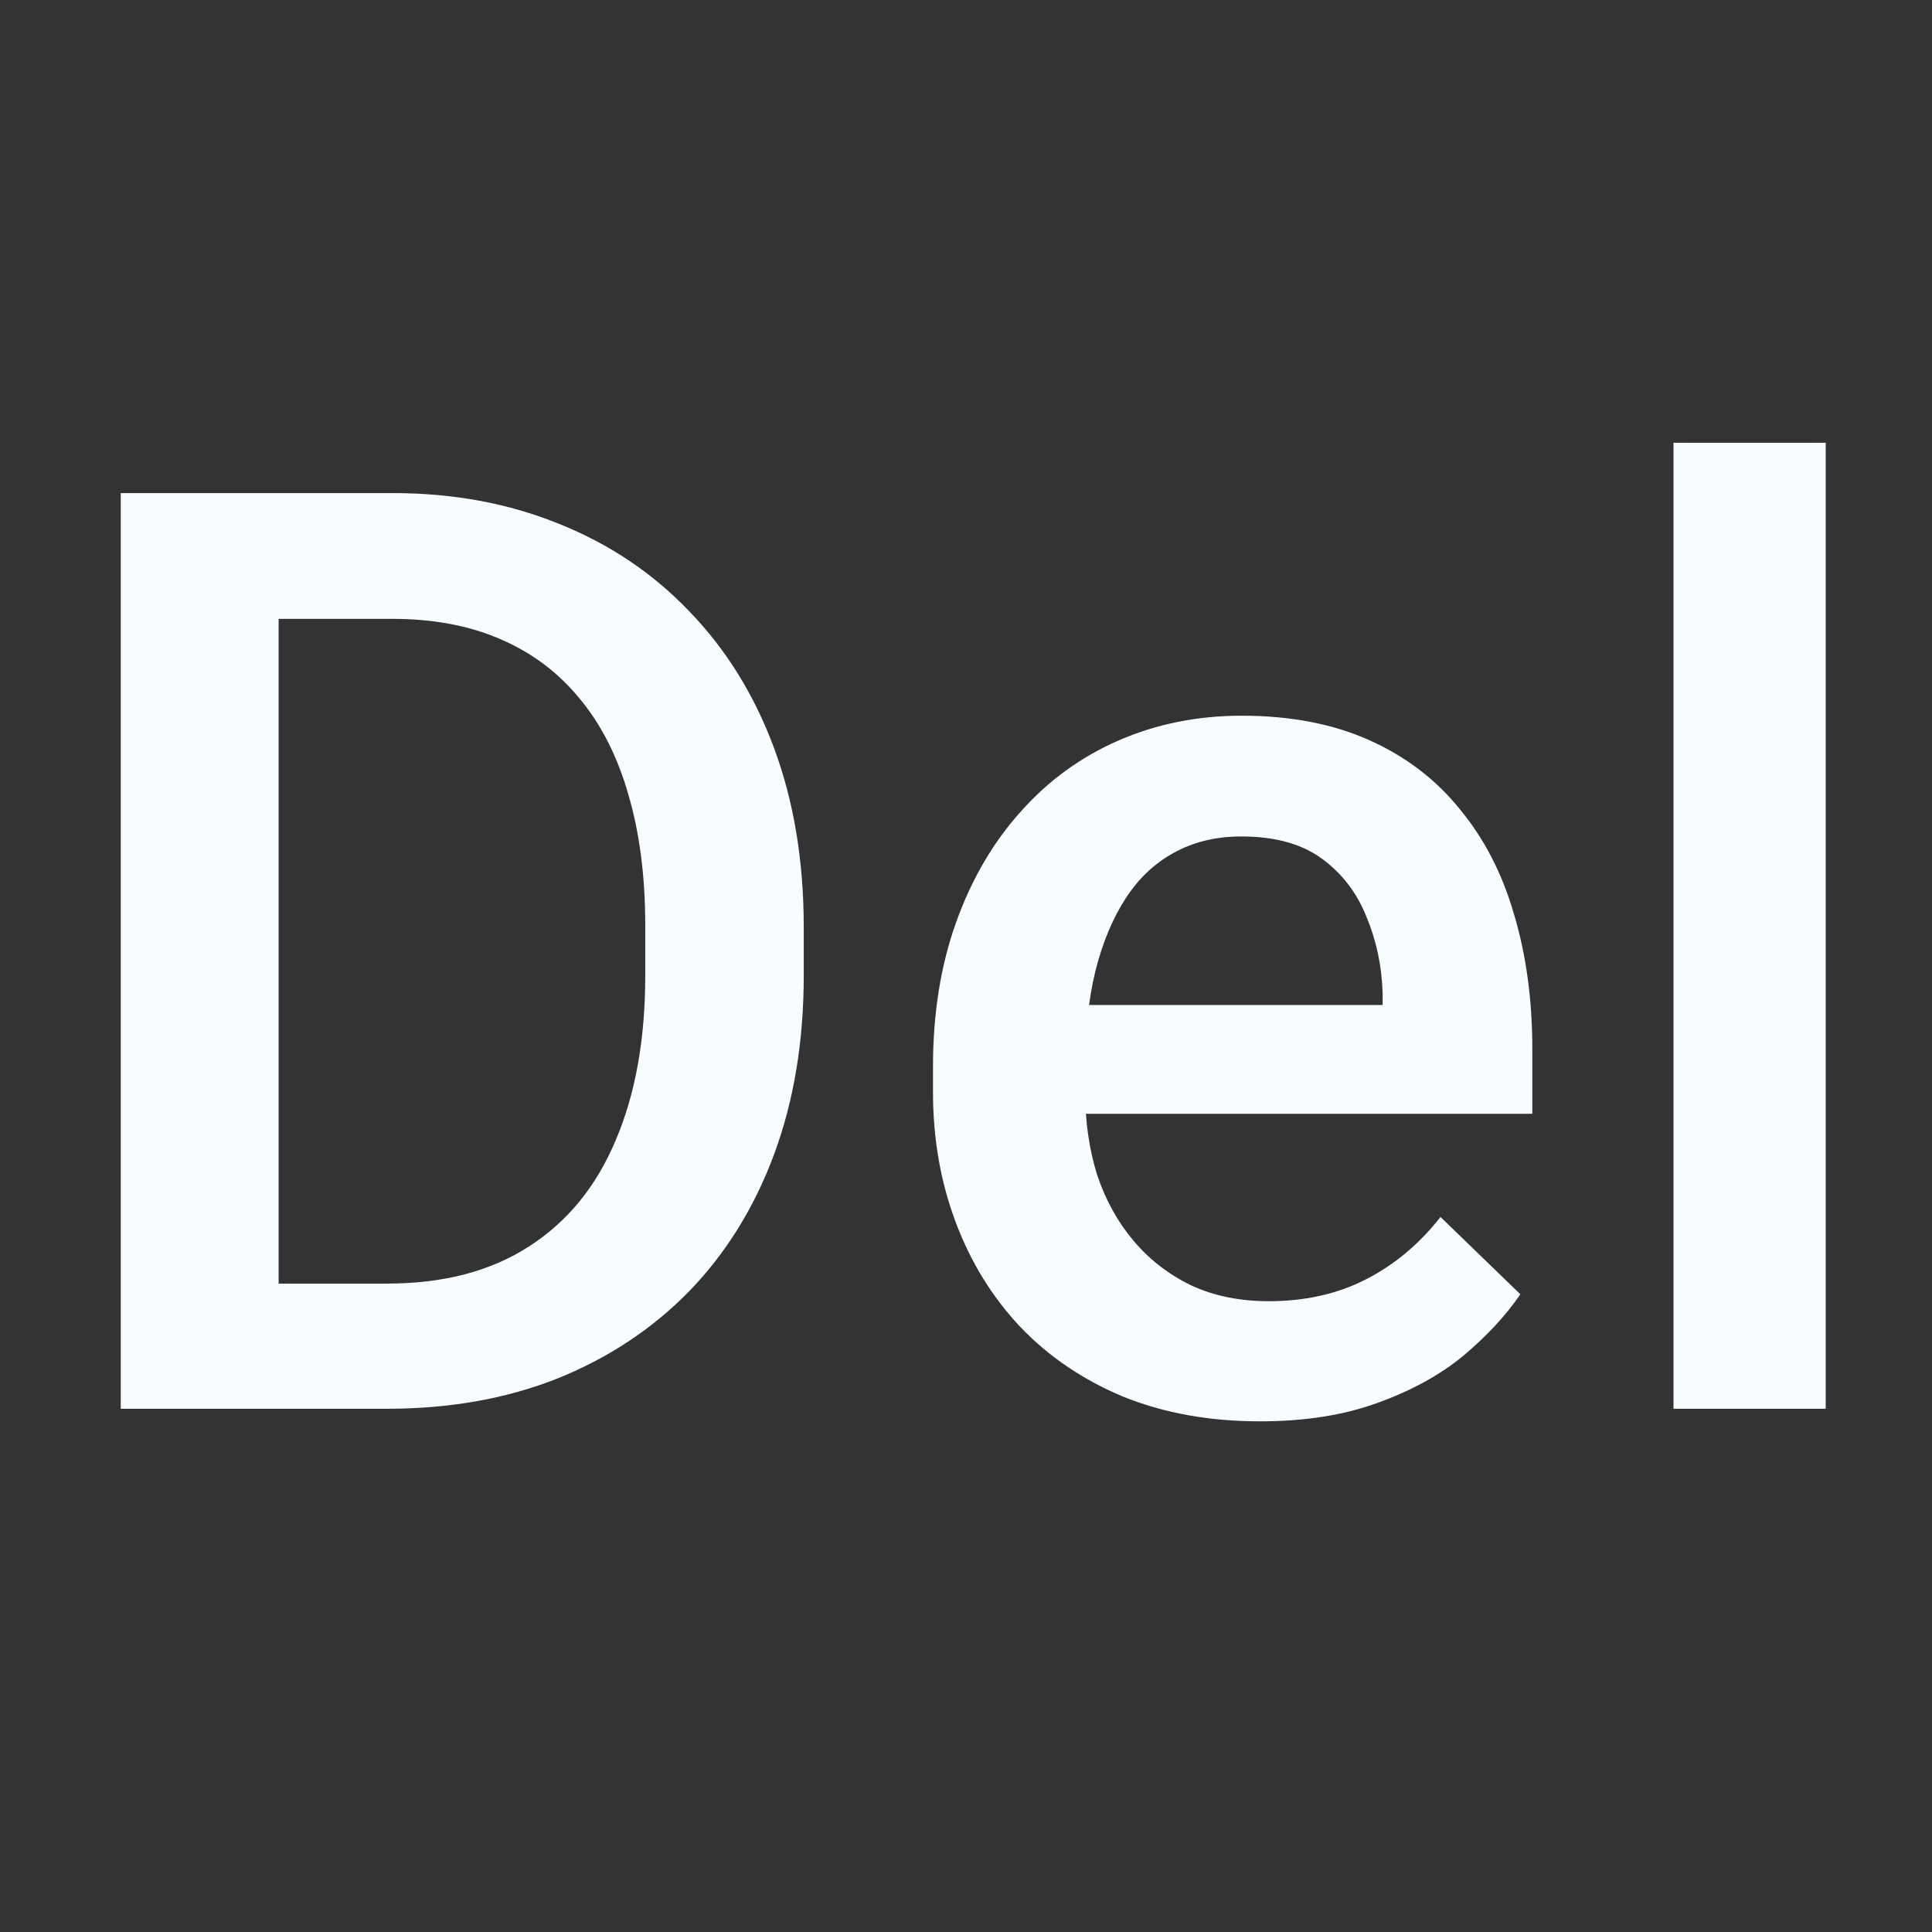 <svg width="56" height="56" viewBox="0 0 56 56" fill="none" xmlns="http://www.w3.org/2000/svg">
<rect x="0" y="0" width="56" height="56" fill="#333333" stroke="none"/>
<path d="M11.211 40.834H5.542L5.578 37.206H11.211C12.851 37.206 14.225 36.847 15.331 36.13C16.449 35.413 17.287 34.386 17.846 33.05C18.418 31.713 18.703 30.121 18.703 28.274V26.834C18.703 25.399 18.539 24.13 18.211 23.024C17.895 21.918 17.421 20.988 16.789 20.235C16.169 19.481 15.404 18.91 14.492 18.521C13.593 18.132 12.554 17.938 11.375 17.938H5.432V14.292H11.375C13.137 14.292 14.747 14.59 16.206 15.185C17.664 15.768 18.922 16.613 19.979 17.719C21.049 18.825 21.869 20.149 22.44 21.693C23.011 23.236 23.297 24.962 23.297 26.87V28.274C23.297 30.182 23.011 31.907 22.44 33.451C21.869 34.994 21.049 36.319 19.979 37.425C18.91 38.518 17.634 39.363 16.151 39.959C14.681 40.542 13.034 40.834 11.211 40.834ZM8.076 14.292V40.834H3.5V14.292H8.076ZM36.522 41.198C35.063 41.198 33.745 40.961 32.566 40.487C31.399 40.001 30.403 39.327 29.576 38.464C28.762 37.601 28.136 36.586 27.699 35.419C27.261 34.253 27.043 32.995 27.043 31.646V30.917C27.043 29.373 27.267 27.976 27.717 26.724C28.167 25.472 28.793 24.403 29.595 23.516C30.397 22.616 31.345 21.93 32.438 21.456C33.532 20.982 34.717 20.745 35.993 20.745C37.403 20.745 38.636 20.982 39.694 21.456C40.751 21.93 41.626 22.598 42.319 23.461C43.023 24.312 43.546 25.326 43.886 26.505C44.239 27.684 44.415 28.985 44.415 30.406V32.284H29.175V29.13H40.076V28.784C40.052 27.994 39.894 27.253 39.602 26.56C39.323 25.867 38.892 25.308 38.308 24.883C37.725 24.458 36.947 24.245 35.975 24.245C35.246 24.245 34.596 24.403 34.024 24.719C33.465 25.023 32.997 25.466 32.621 26.05C32.244 26.633 31.952 27.338 31.746 28.164C31.551 28.978 31.454 29.896 31.454 30.917V31.646C31.454 32.509 31.57 33.311 31.8 34.052C32.043 34.781 32.396 35.419 32.858 35.966C33.319 36.513 33.879 36.945 34.535 37.261C35.191 37.564 35.938 37.716 36.777 37.716C37.834 37.716 38.776 37.504 39.602 37.078C40.429 36.653 41.146 36.051 41.754 35.274L44.069 37.516C43.643 38.136 43.09 38.731 42.41 39.302C41.729 39.861 40.897 40.317 39.912 40.669C38.94 41.022 37.81 41.198 36.522 41.198ZM52.919 12.834V40.834H48.507V12.834H52.919Z" fill="#F7FCFF"/>
</svg>
